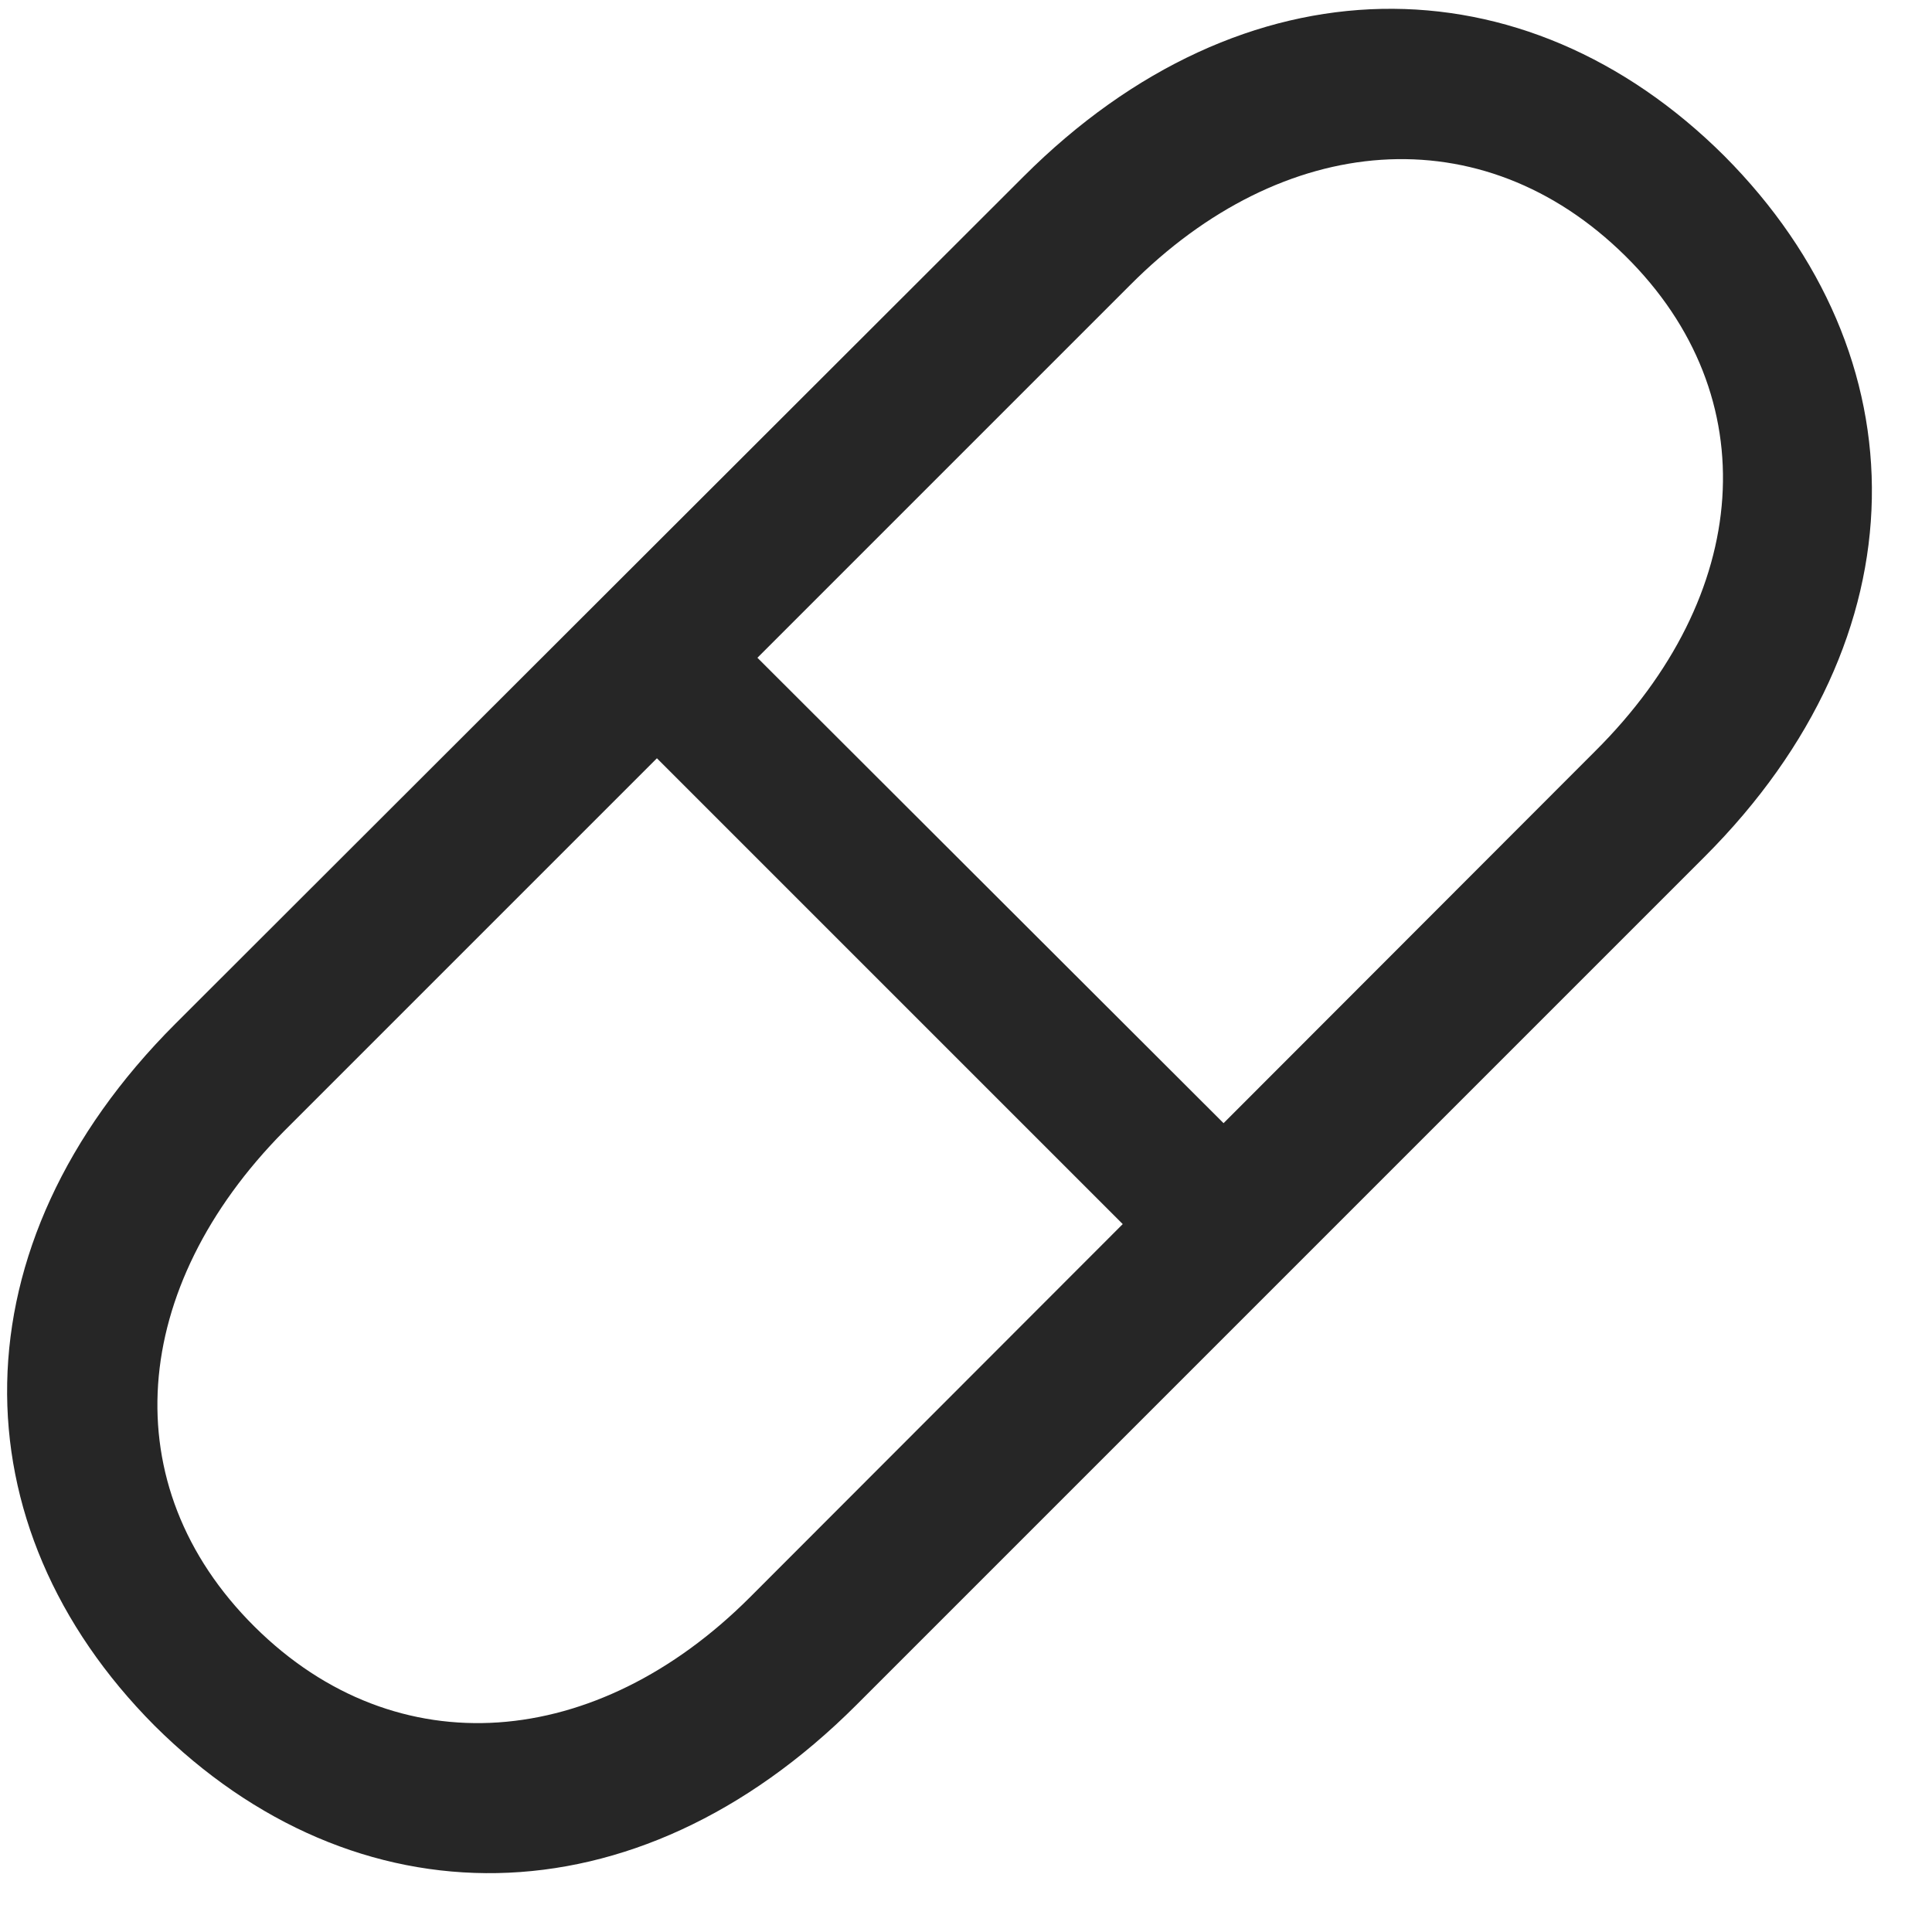 <svg width="24" height="24" viewBox="0 0 24 24" fill="none" xmlns="http://www.w3.org/2000/svg">
<g clip-path="url(#clip0_2207_17900)">
<path d="M1.92 21.437C4.405 23.91 7.885 23.933 10.639 21.179L21.174 10.644C23.916 7.902 23.893 4.421 21.42 1.937C18.936 -0.536 15.455 -0.547 12.713 2.195L2.178 12.718C-0.576 15.472 -0.552 18.953 1.92 21.437ZM3.162 20.207C1.393 18.449 1.615 15.988 3.526 14.054L14.037 3.543C15.936 1.632 18.408 1.421 20.19 3.179C21.959 4.925 21.76 7.398 19.815 9.332L9.315 19.843C7.416 21.742 4.932 21.965 3.162 20.207ZM7.604 8.863L14.53 15.789L15.783 14.535L8.846 7.609L7.604 8.863Z" fill="black" fill-opacity="0.85"/>
</g>
<defs>
<clipPath id="clip0_2207_17900">
<rect width="23.166" height="23.191" fill="white" transform="translate(0.088 0.109)"/>
</clipPath>
</defs>
</svg>
